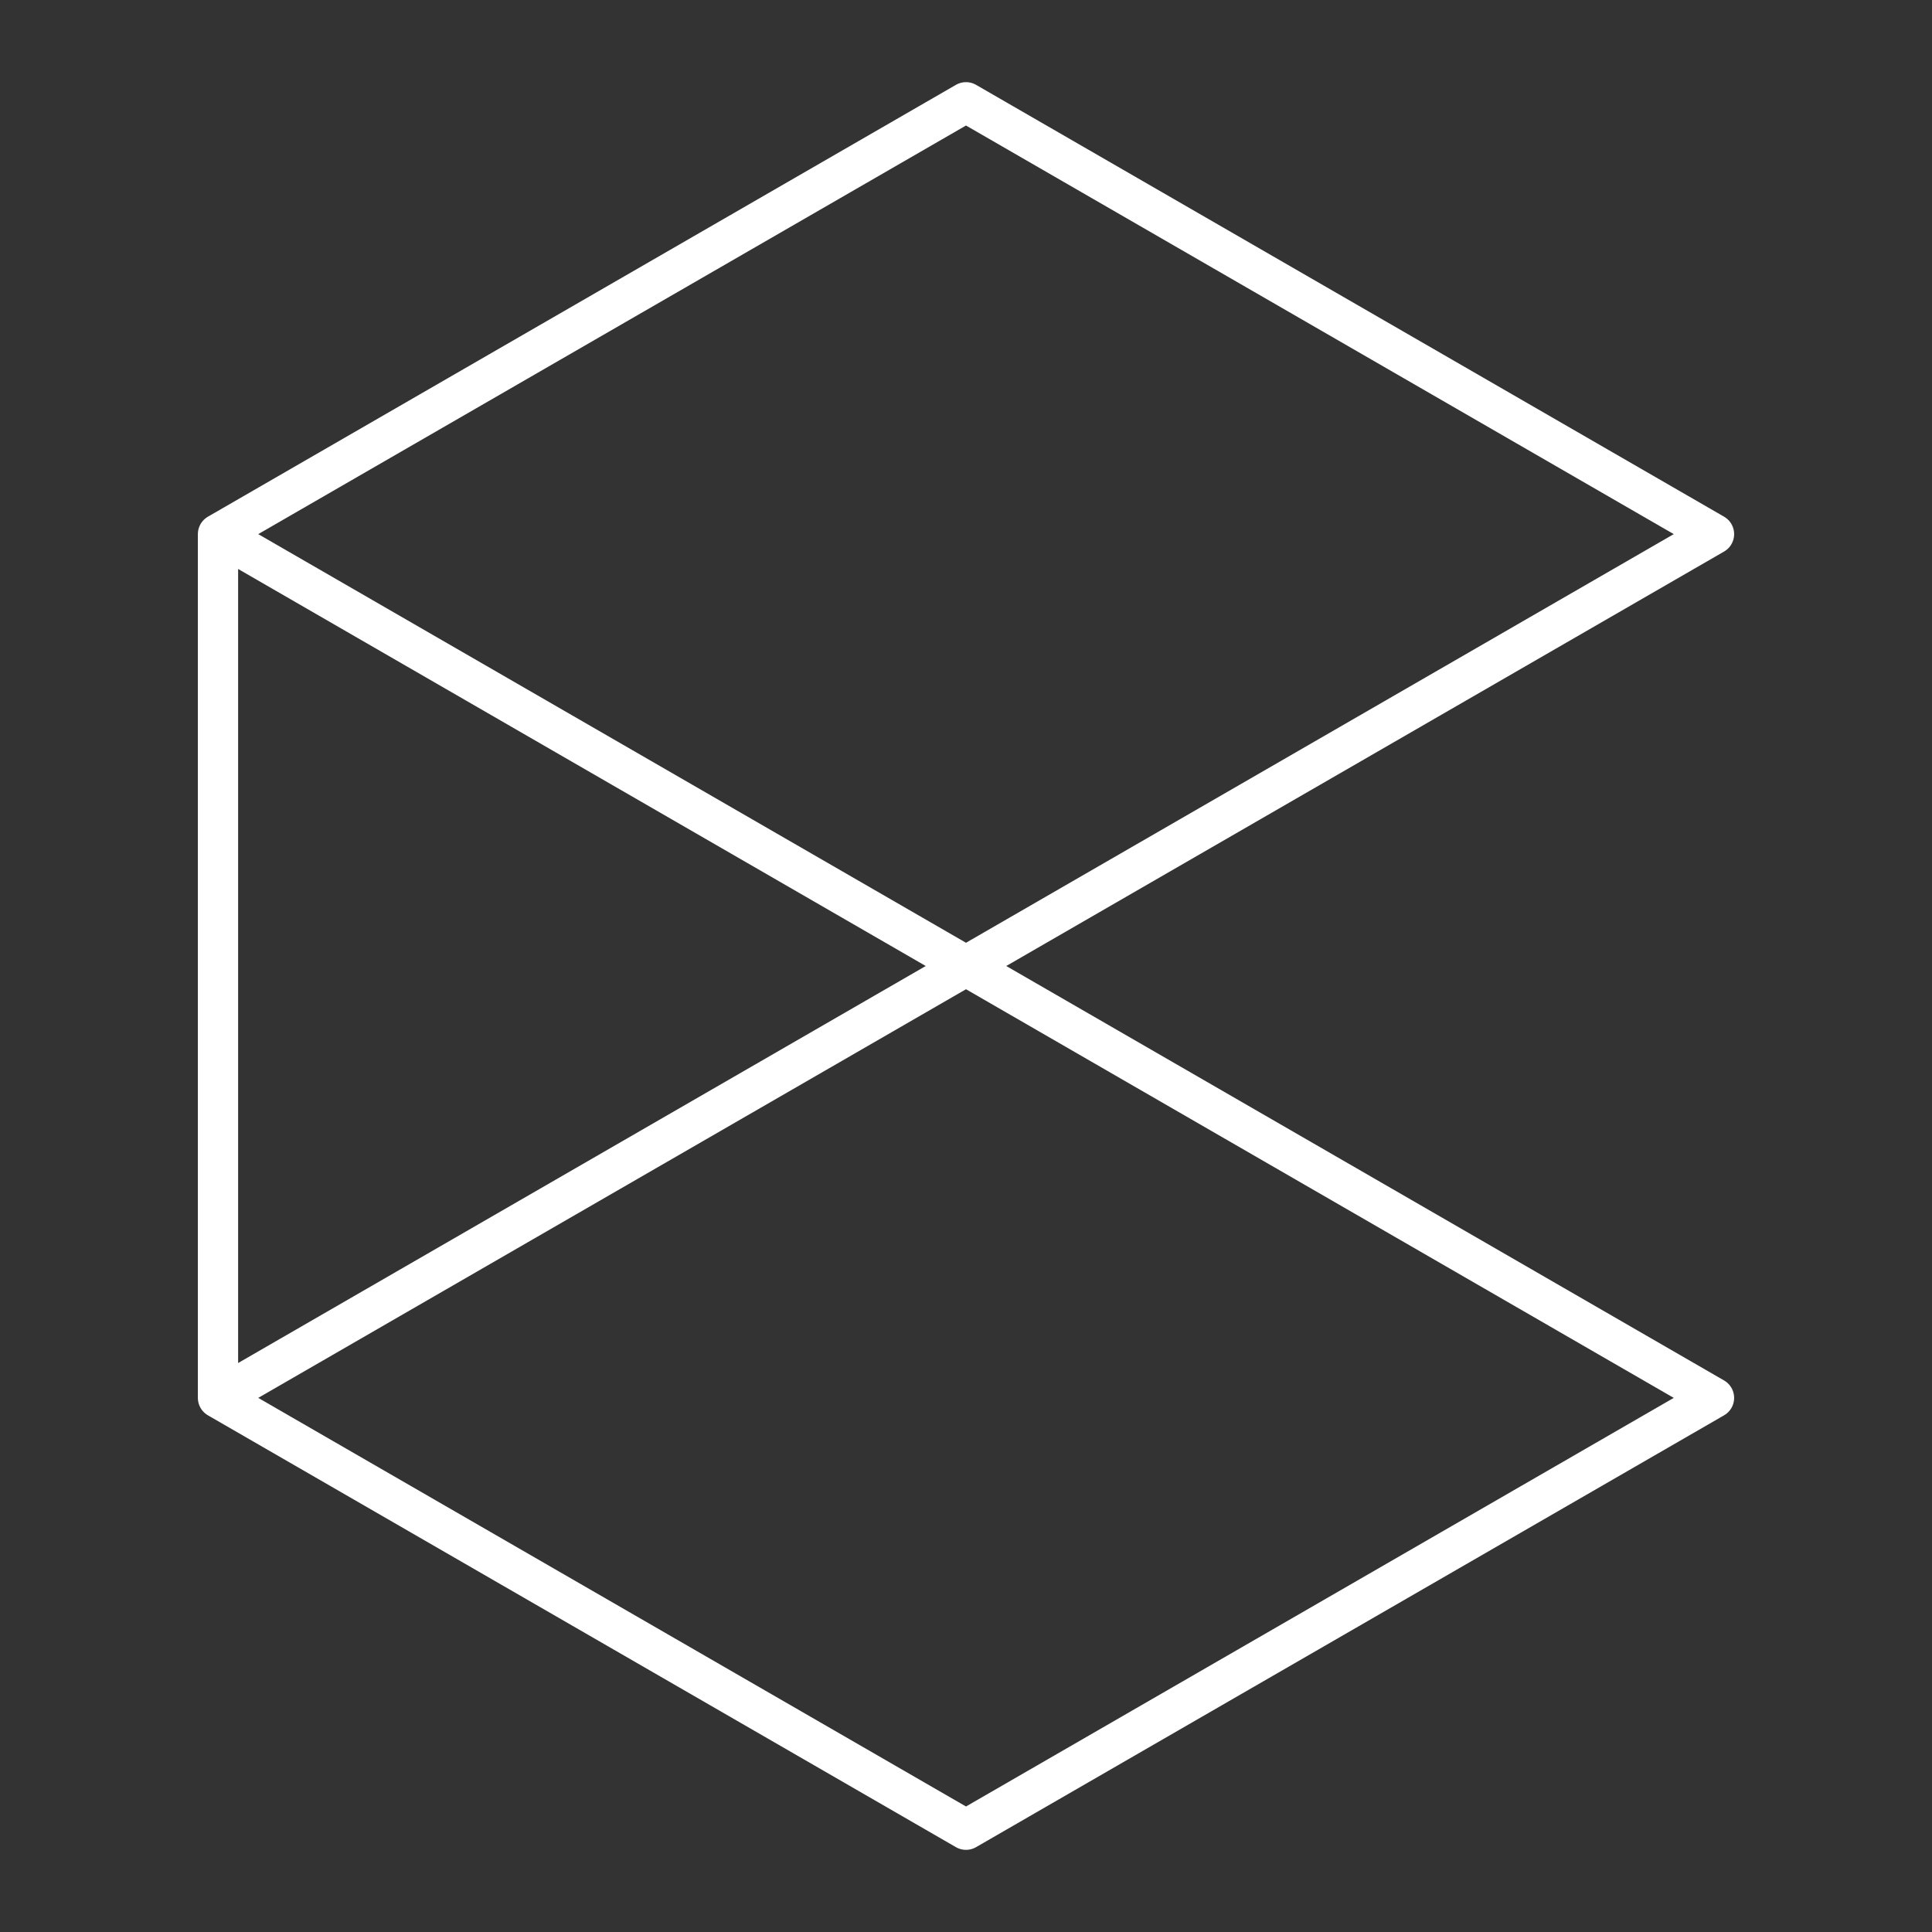 <svg viewBox="0 0 48 48" xmlns="http://www.w3.org/2000/svg">
    <rect x="0" y="0" width="48" height="48" fill="#333333" stroke="none"/>
    <style>
        .a{fill:none;stroke:#FFFFFF;stroke-linecap:round;stroke-linejoin:round}
    </style>
    <polyline class="a" points="5.416,34.73 42.584,13.27 24,2.541 5.416,13.27 5.416,34.73  24,45.459 42.584,34.73 5.416,13.27"/>
</svg>